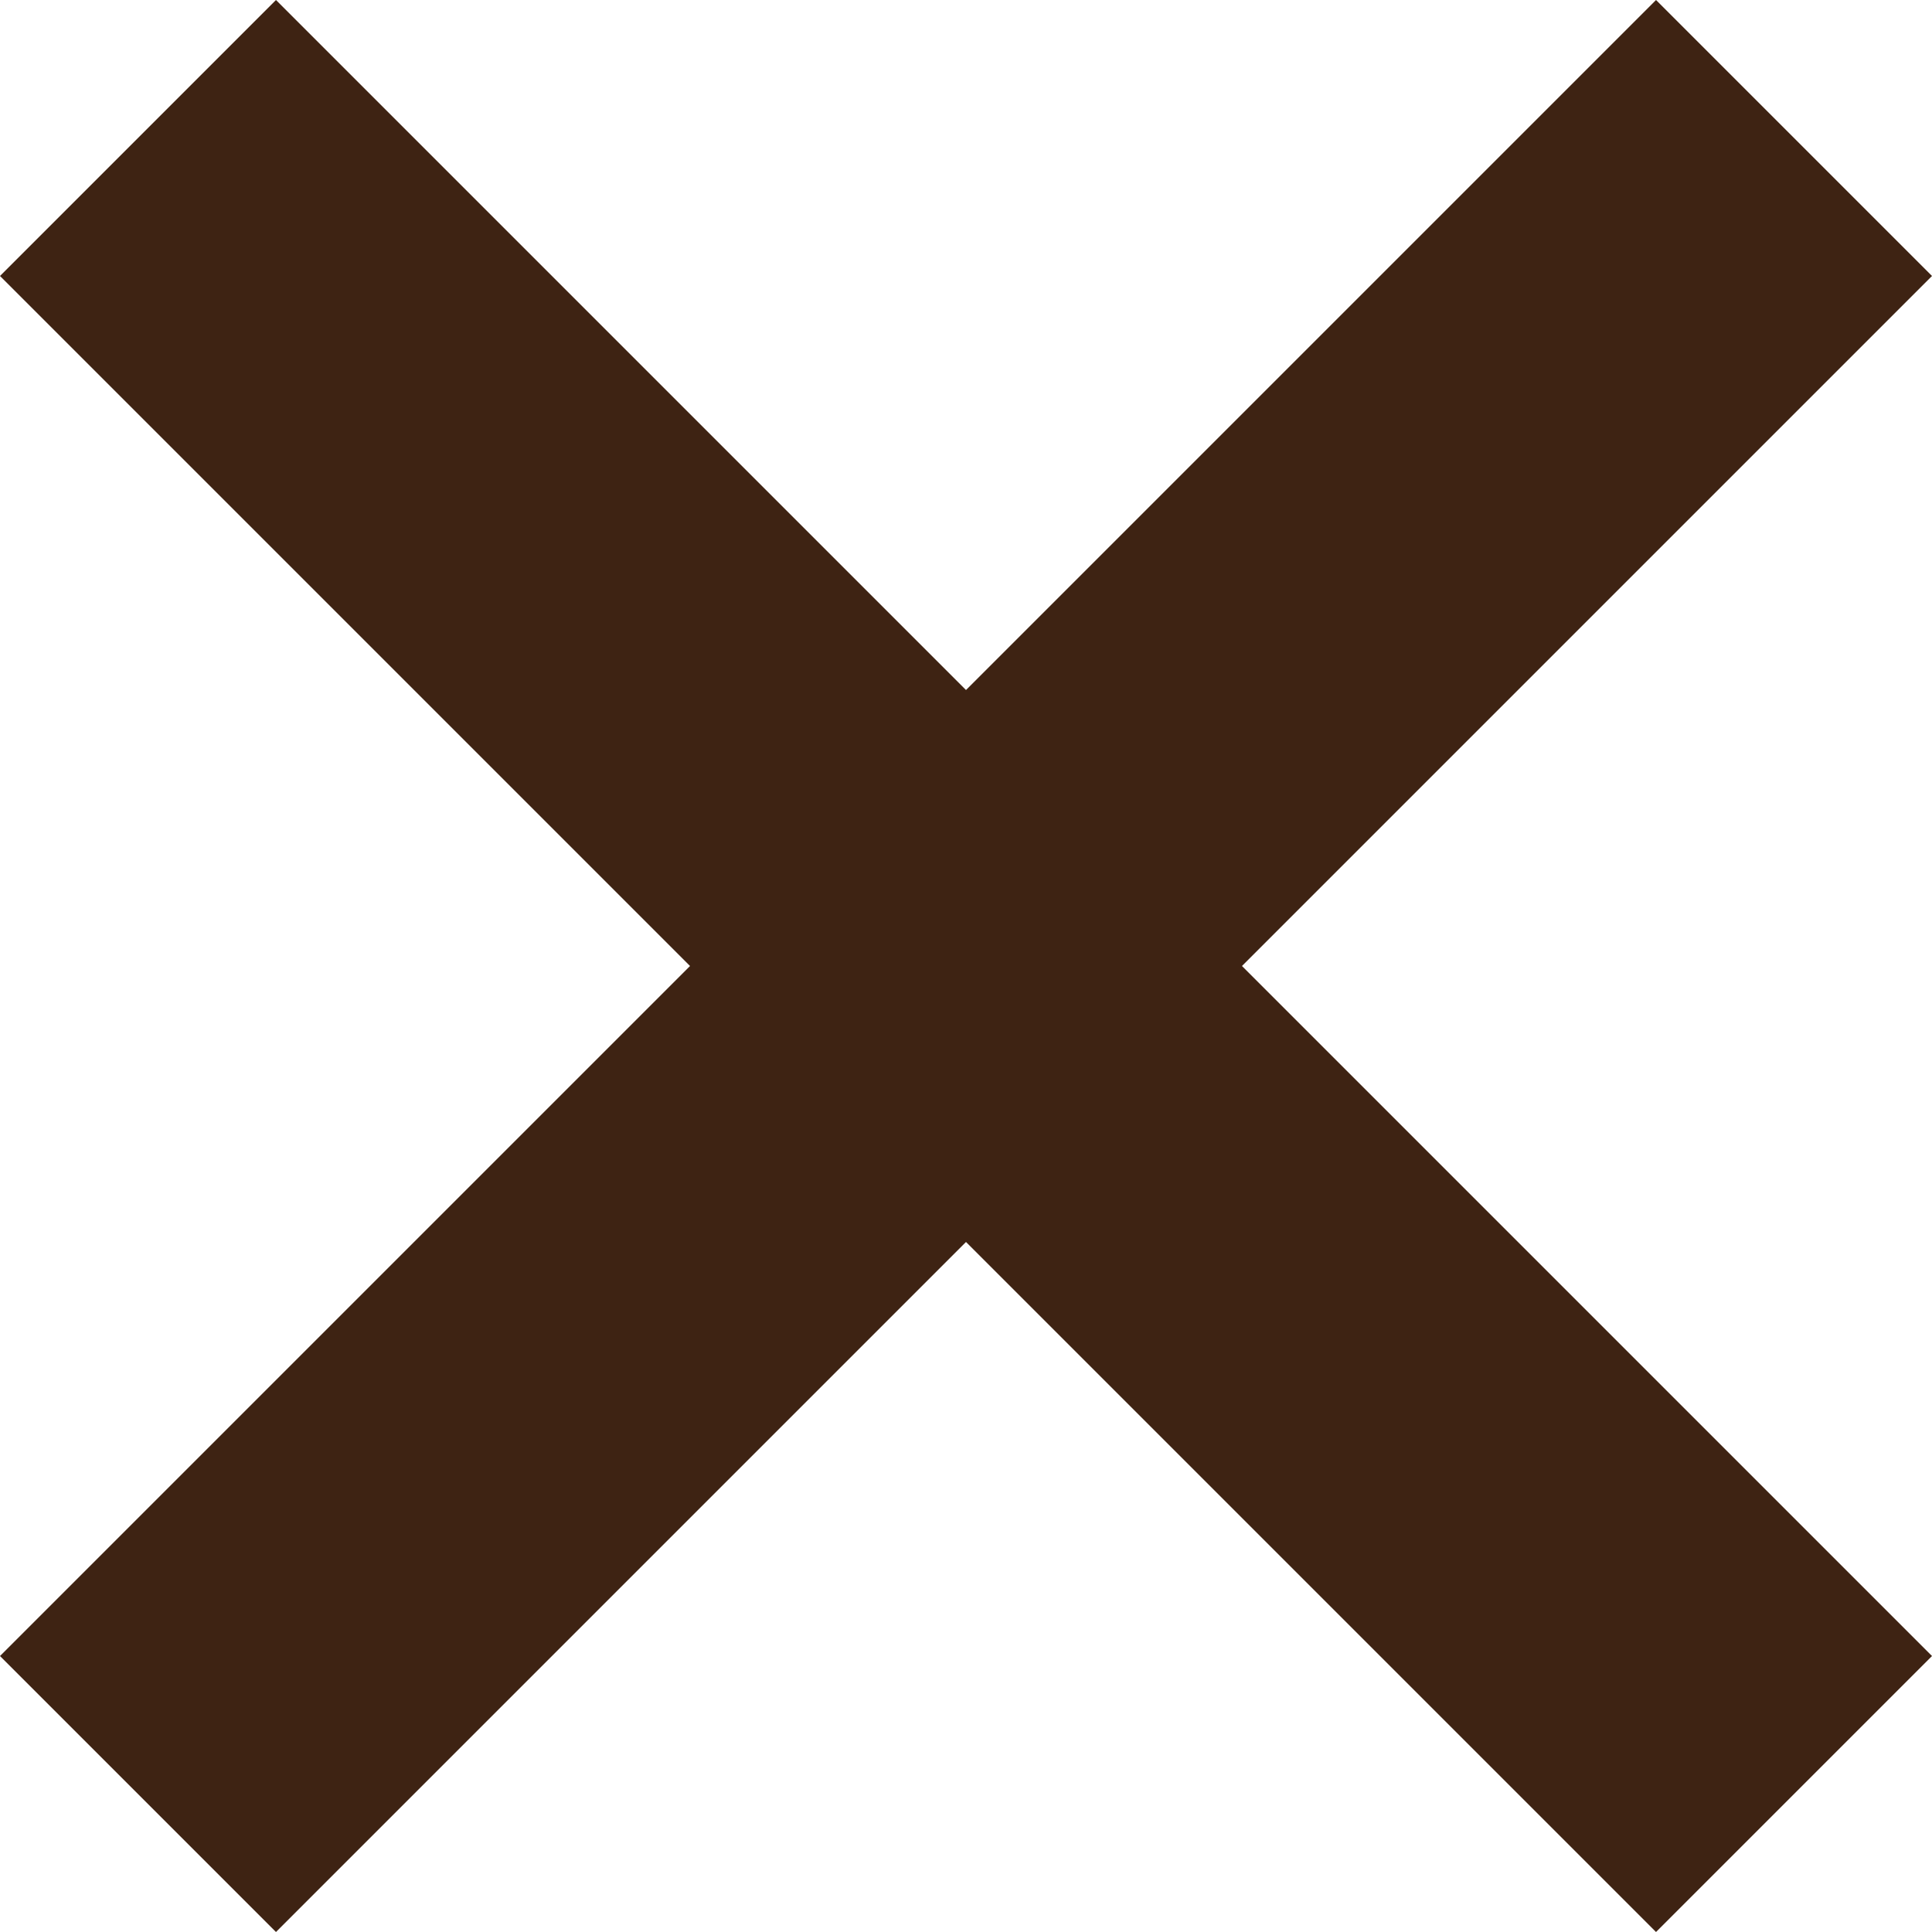 <svg width="20" height="20" viewBox="0 0 20 20" xmlns="http://www.w3.org/2000/svg"><path d="M10 7.143L2.857 0 0 2.857 7.143 10 0 17.143 2.857 20 10 12.857 17.143 20 20 17.143 12.857 10 20 2.857 17.143 0z" fill="#3e2313"/></svg>